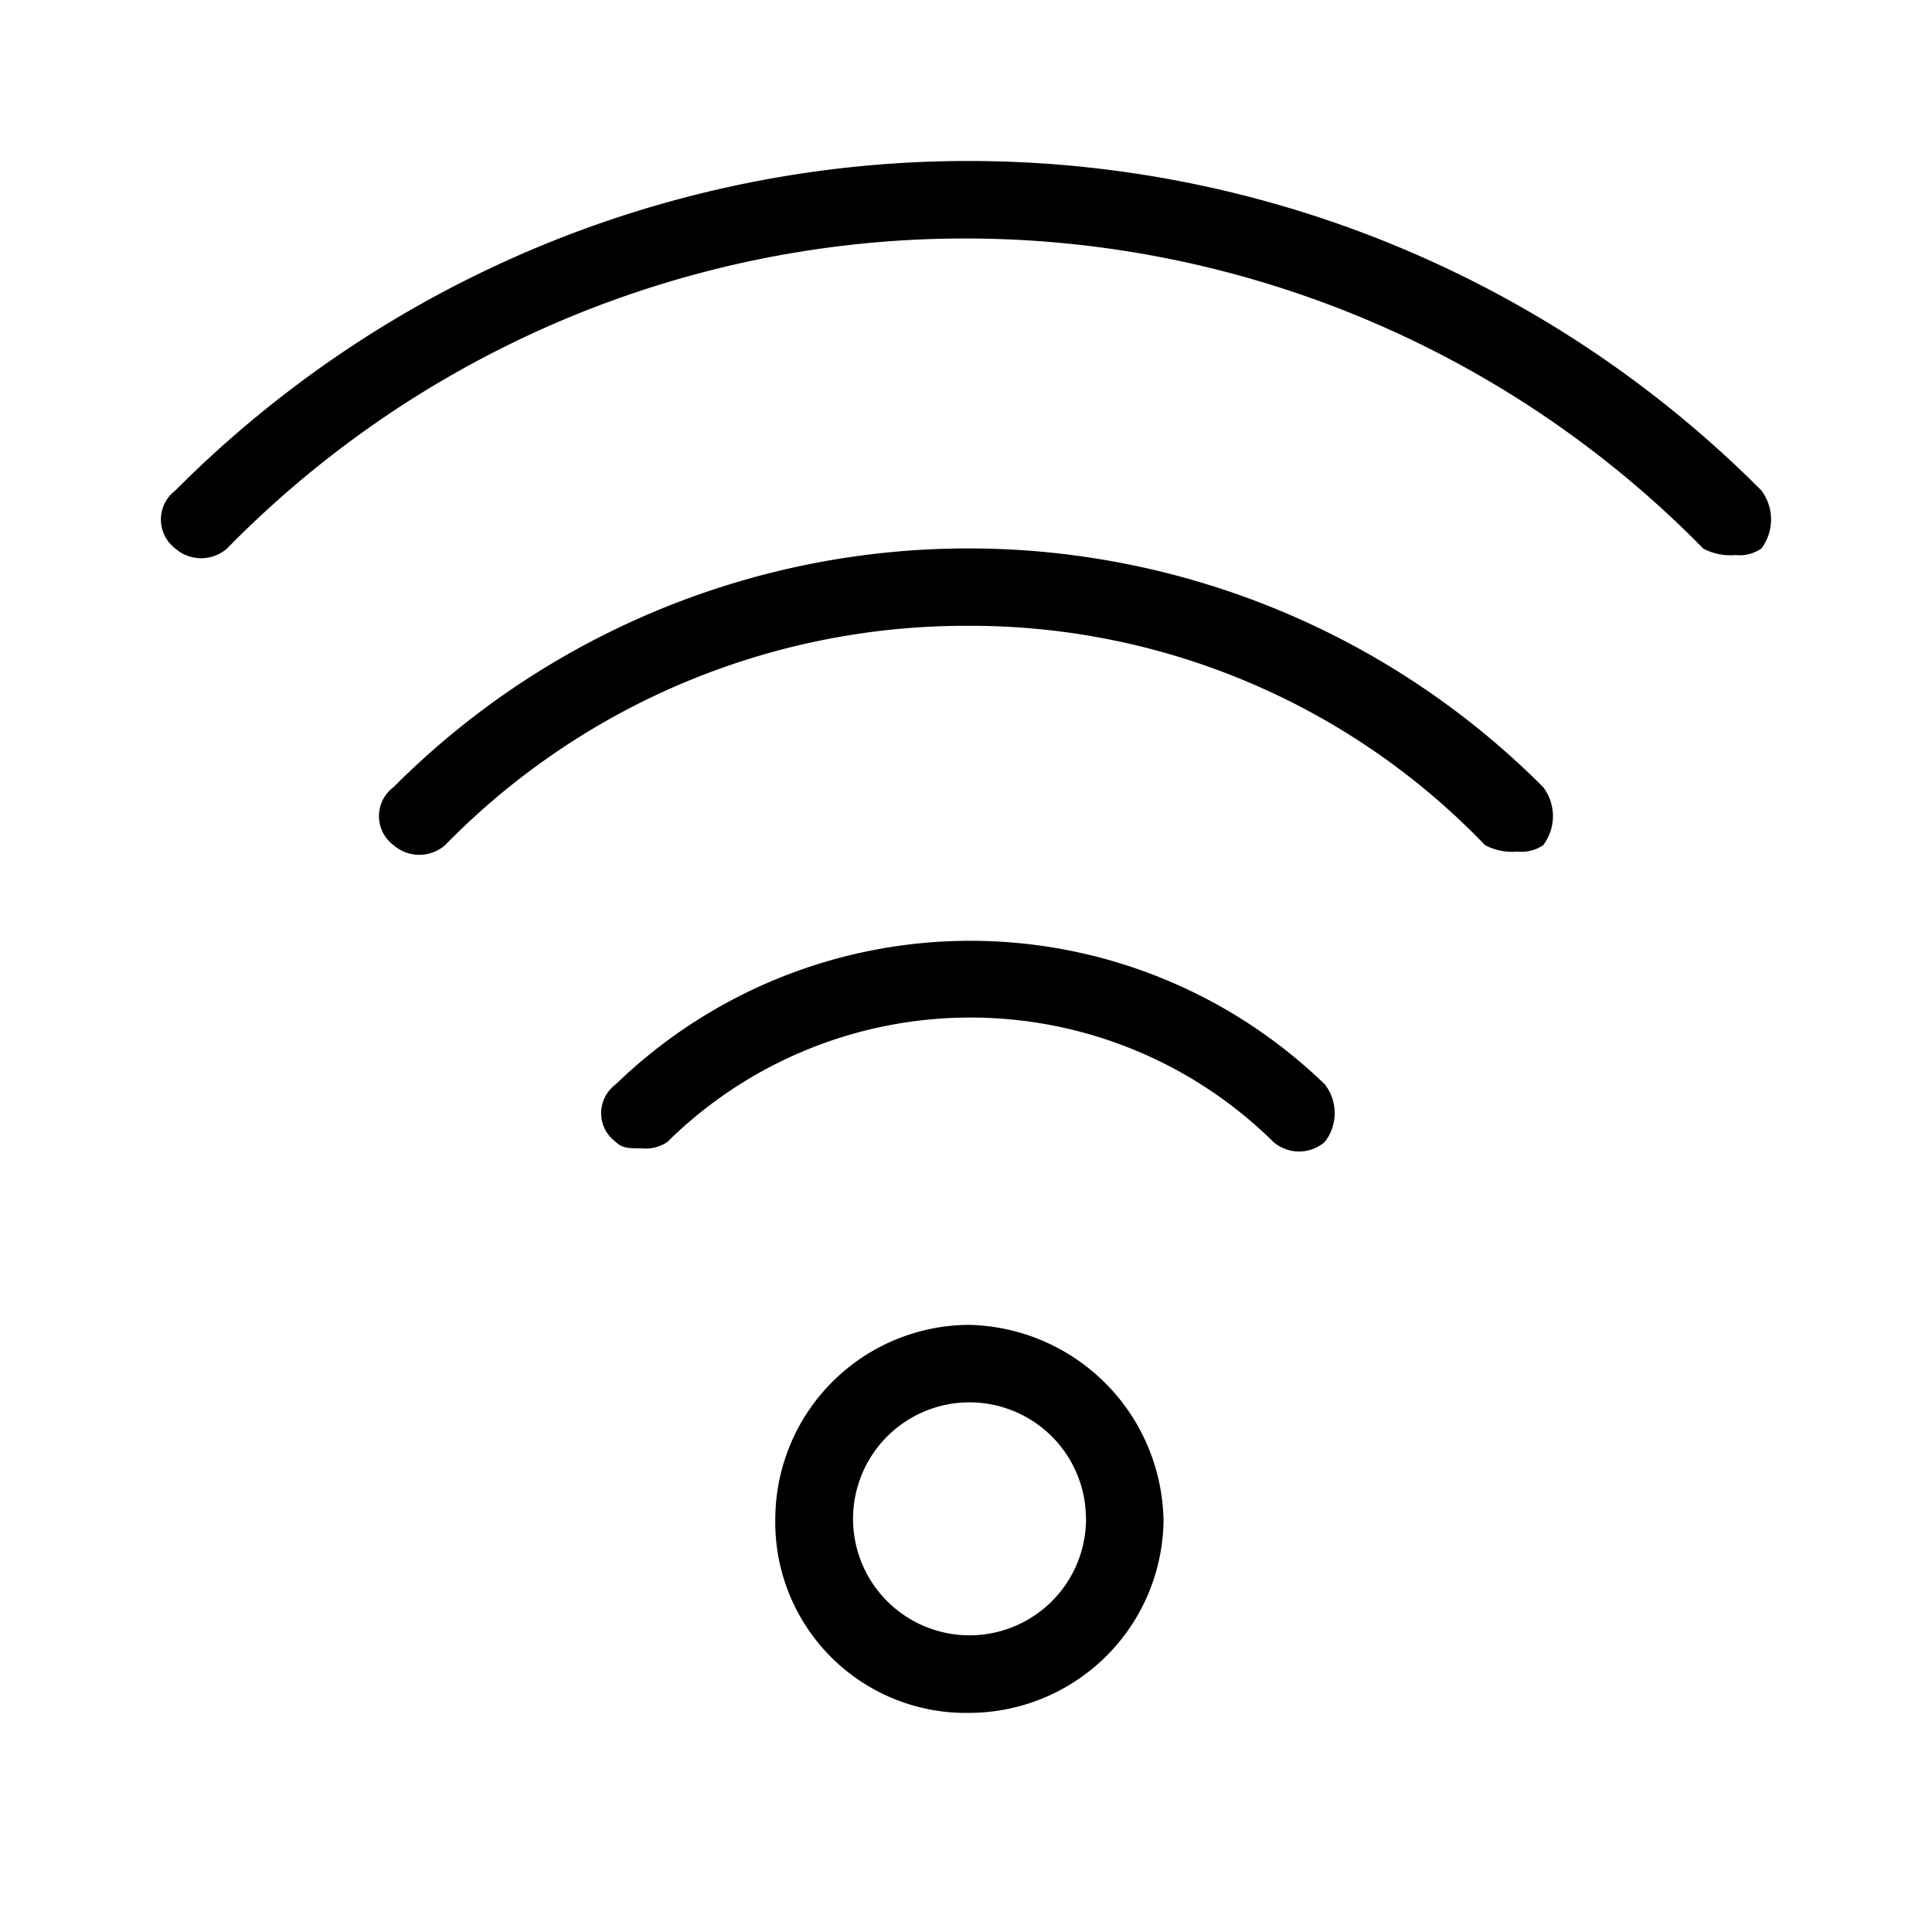 <svg xmlns="http://www.w3.org/2000/svg" width="24" height="24" fill="none" viewBox="0 0 24 24">
  <path fill="#000" fill-rule="evenodd" d="M21.88 6.815a.602.602 0 0 0 0-.723 13.902 13.902 0 0 0-19.701 0 .453.453 0 0 0 0 .723.488.488 0 0 0 .64 0 12.84 12.84 0 0 1 18.34 0 .72.72 0 0 0 .4.08.48.48 0 0 0 .32-.08Zm-2.71 3.684a.596.596 0 0 0 0-.721 10.08 10.08 0 0 0-14.281 0 .449.449 0 0 0 0 .721.487.487 0 0 0 .64 0 9.046 9.046 0 0 1 6.5-2.725 8.861 8.861 0 0 1 6.419 2.725.728.728 0 0 0 .402.08.483.483 0 0 0 .32-.08ZM8.291 14.185a5.357 5.357 0 0 1 7.527 0 .489.489 0 0 0 .64 0 .584.584 0 0 0 0-.714 6.33 6.33 0 0 0-8.81 0 .444.444 0 0 0-.133.557.443.443 0 0 0 .134.157c.08.08.16.08.32.08a.483.483 0 0 0 .323-.08Zm5.2 4.683a1.446 1.446 0 1 1-2.894-.001 1.446 1.446 0 0 1 2.893 0Zm.962 0a2.471 2.471 0 0 0-2.41-2.41 2.418 2.418 0 0 0-2.412 2.41 2.367 2.367 0 0 0 2.412 2.41 2.418 2.418 0 0 0 2.411-2.41Z" clip-rule="evenodd"/>
</svg>
